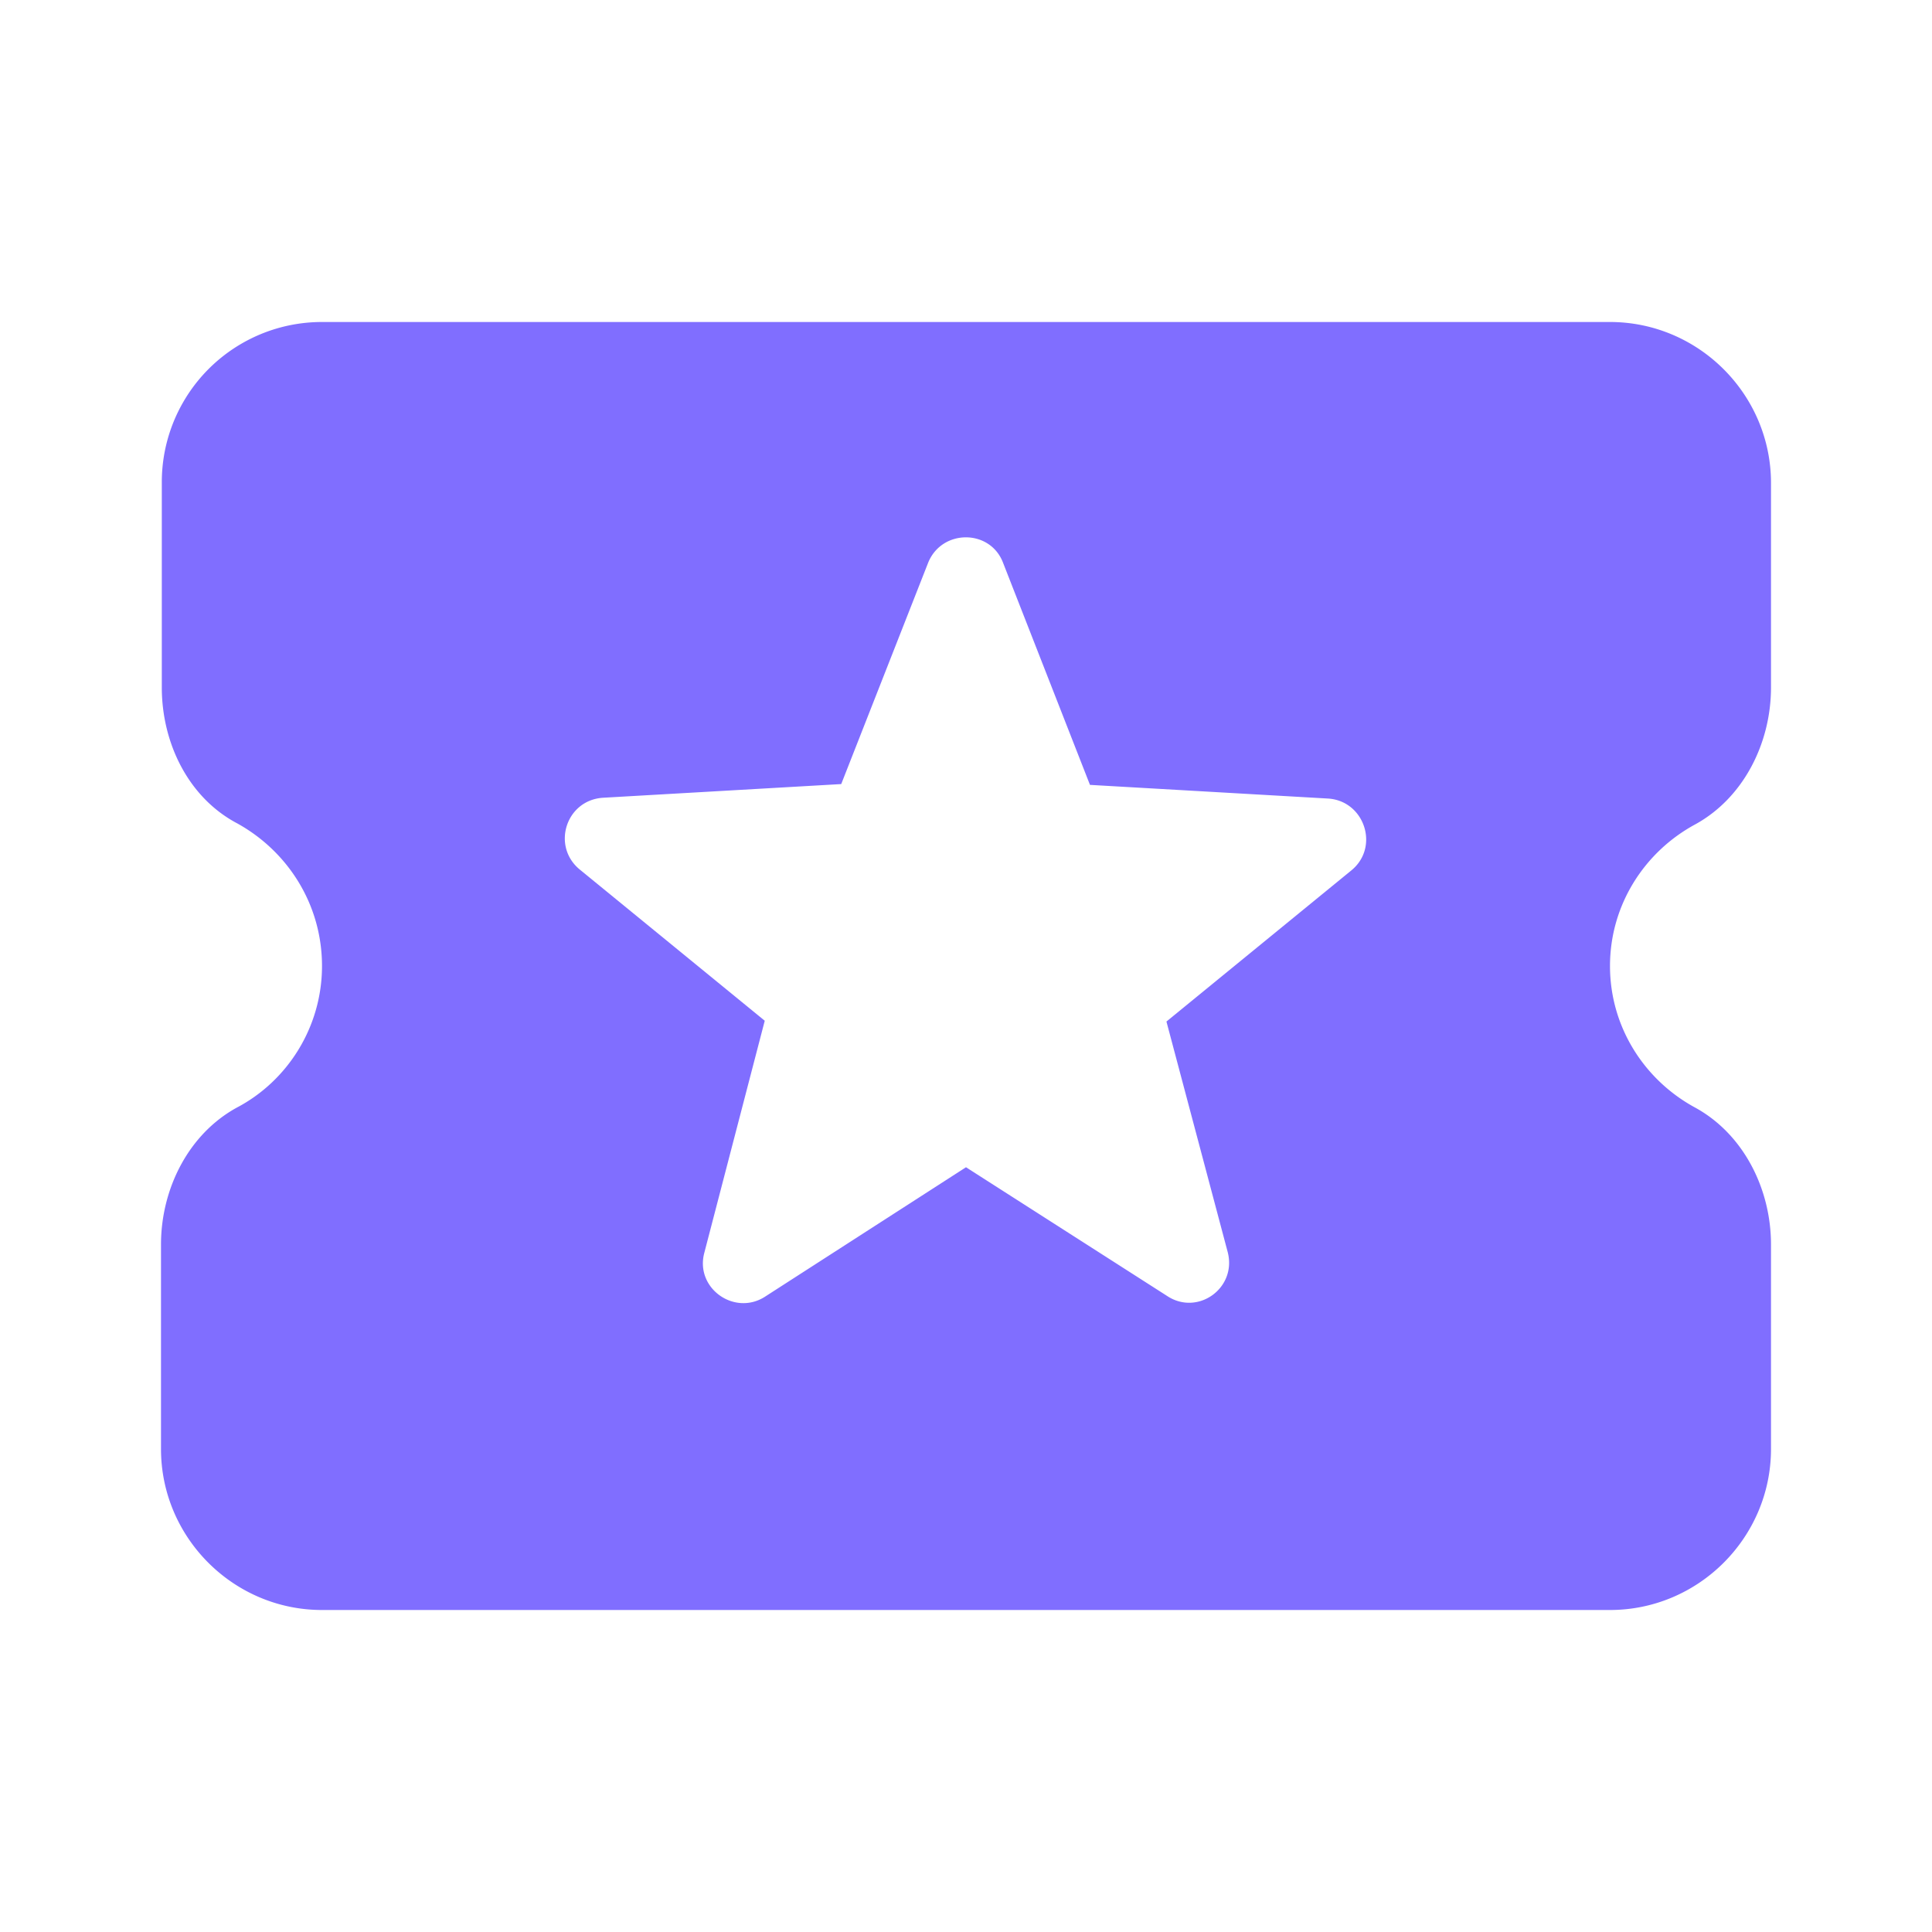 <svg width="60" height="60" xmlns="http://www.w3.org/2000/svg">
    <g fill="none" fill-rule="evenodd">
        <path d="M0 0h60v60H0z"/>
        <path d="M50 30c0-1.9 1.075-3.55 2.65-4.4 1.5-.825 2.35-2.525 2.35-4.25V15c0-2.75-2.25-5-5-5H10a4.972 4.972 0 0 0-4.975 4.975v6.375c0 1.725.825 3.425 2.35 4.225C8.95 26.45 10 28.1 10 30s-1.075 3.575-2.65 4.4C5.85 35.225 5 36.925 5 38.65V45c0 2.75 2.25 5 5 5h40c2.75 0 5-2.25 5-5v-6.35c0-1.725-.85-3.425-2.35-4.25C51.075 33.55 50 31.9 50 30zM36.25 40.25l-6.25-4-6.25 4.025c-.95.6-2.175-.275-1.875-1.375l1.875-7.2L18 27c-.875-.725-.425-2.15.725-2.225l7.4-.425 2.7-6.875c.425-1.05 1.925-1.05 2.325 0l2.7 6.9 7.4.425c1.125.075 1.6 1.5.725 2.225l-5.75 4.7 1.9 7.15c.3 1.125-.925 2-1.875 1.375z" fill="#806EFF" fill-rule="nonzero"/>
    </g>
</svg>
